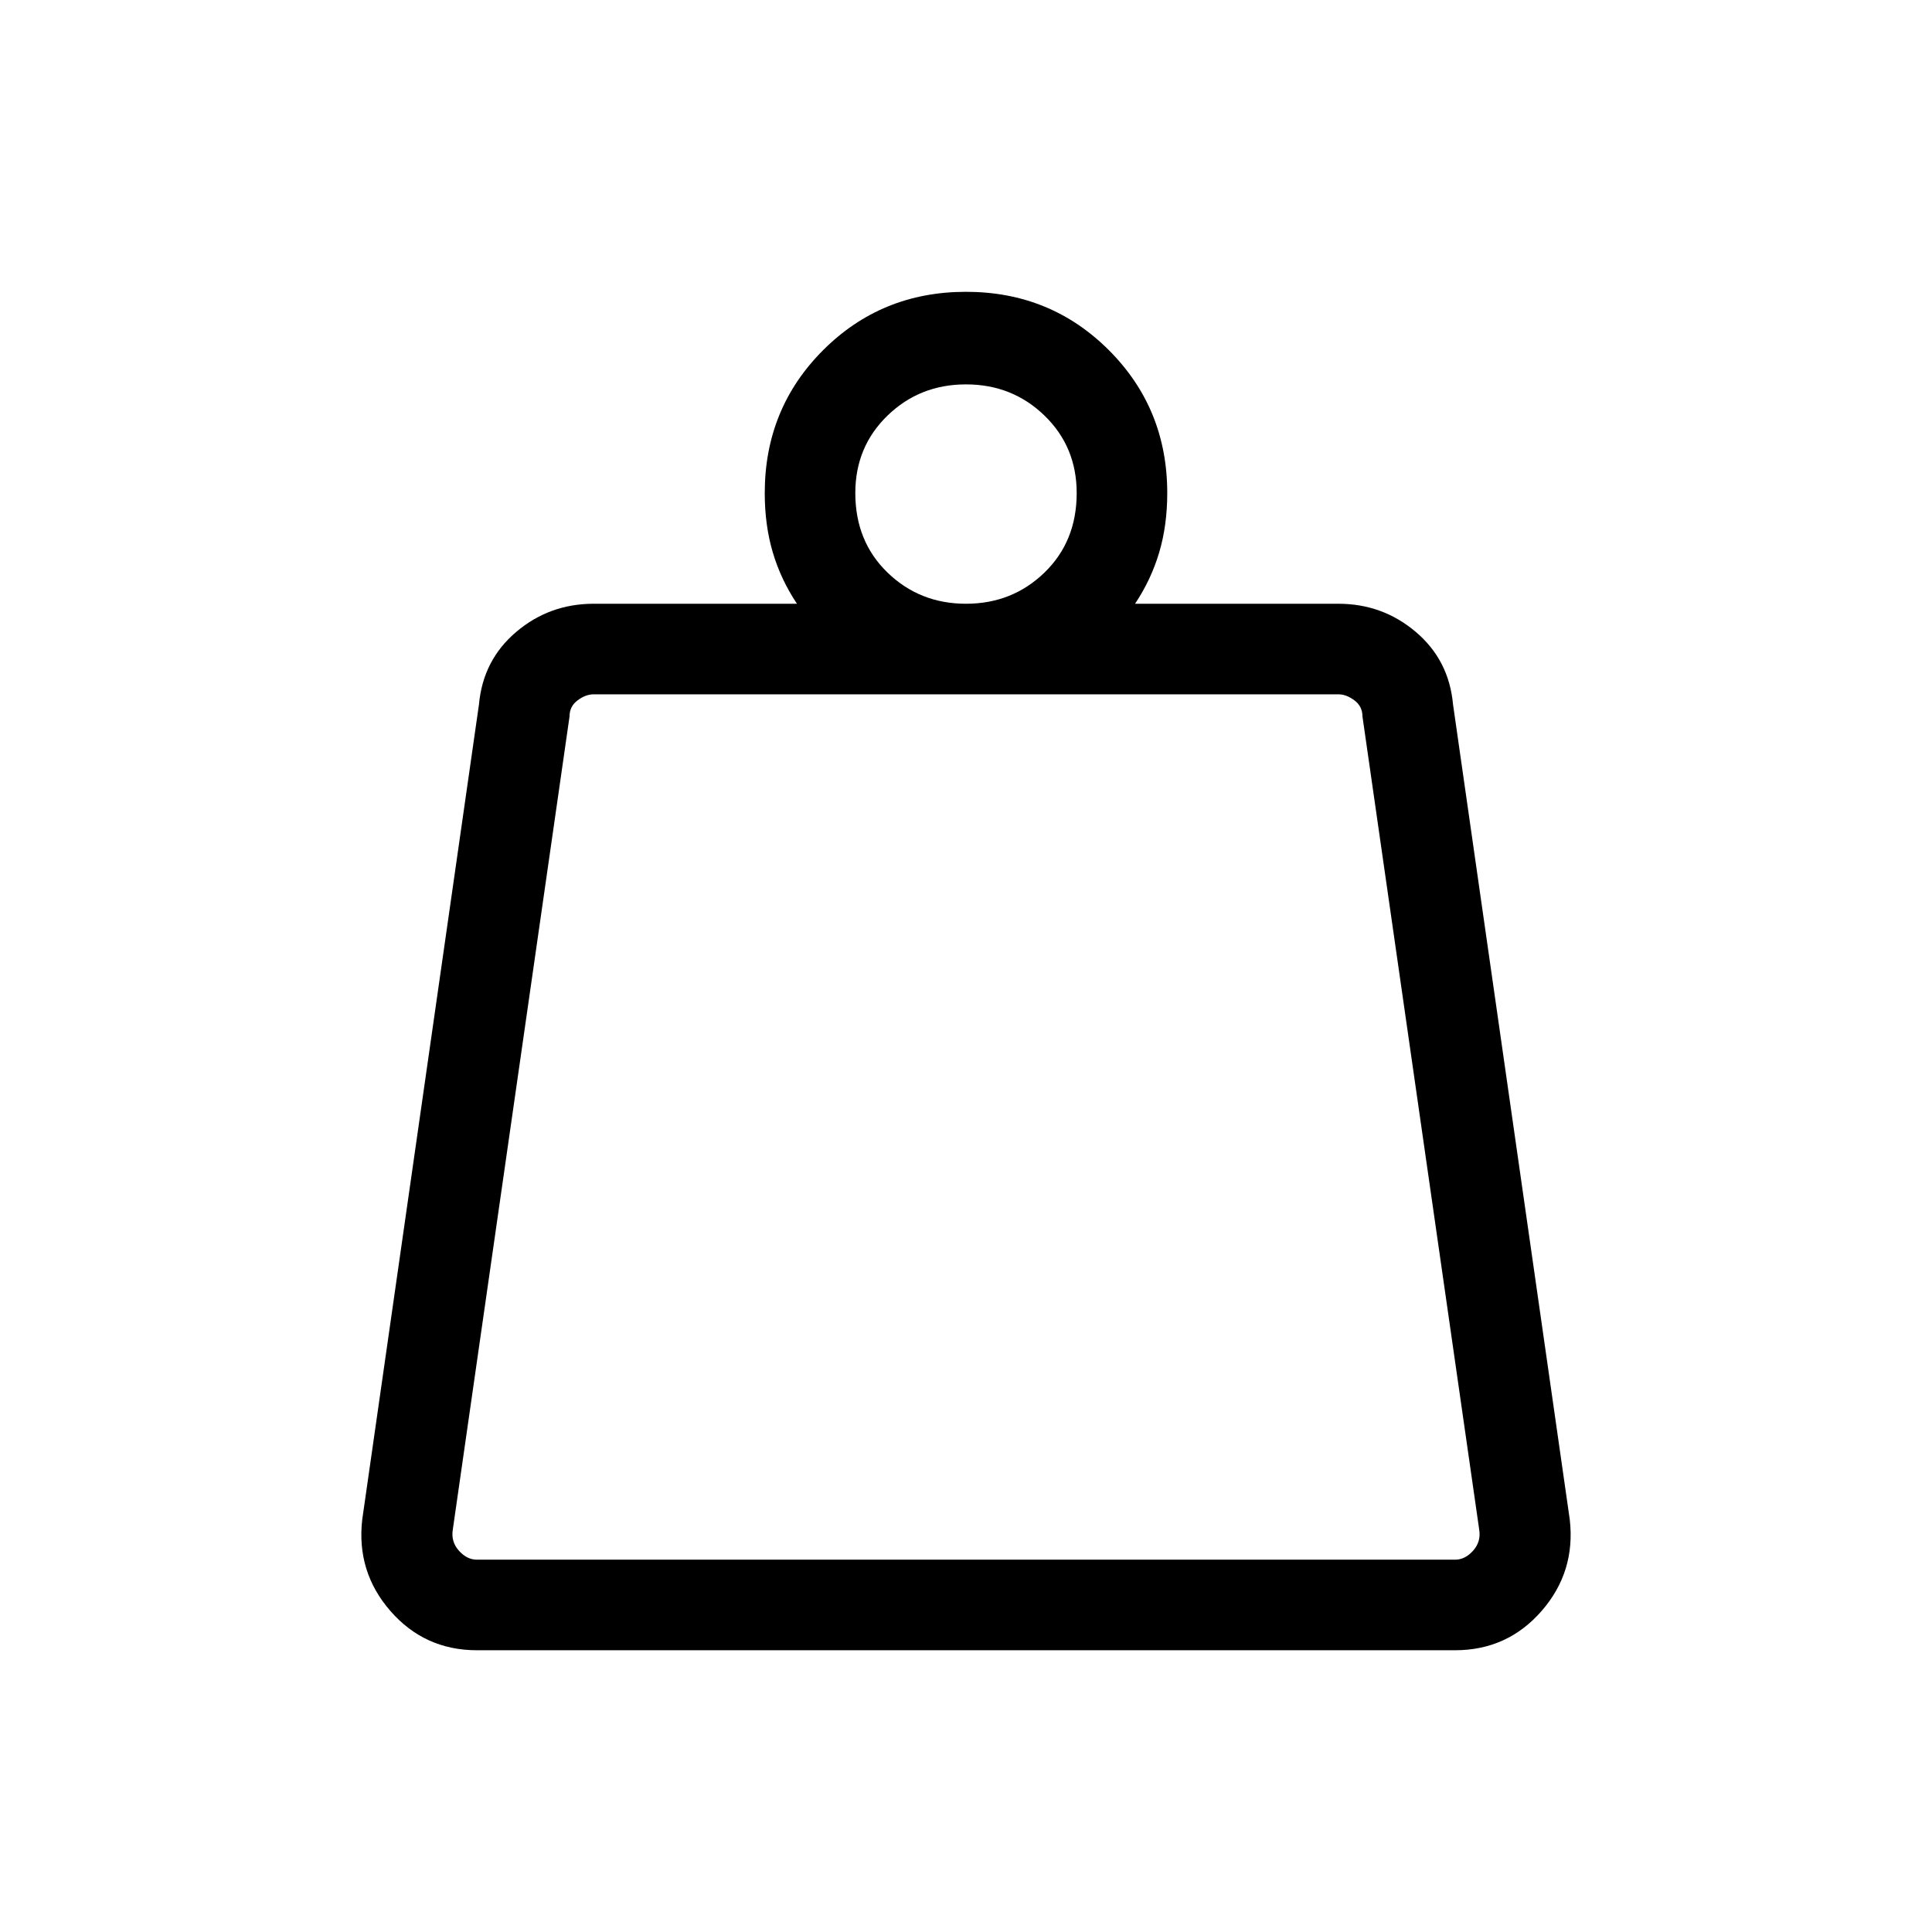 <svg xmlns="http://www.w3.org/2000/svg" width="48" height="48" viewBox="0 0 48 48"><path d="M11.85 38.75h24.3q.25 0 .45-.225t.15-.525l-2.9-20.2q0-.25-.2-.4-.2-.15-.4-.15h-18.5q-.2 0-.4.15t-.2.4L11.25 38q-.05.3.15.525.2.225.45.225ZM24 15q1.15 0 1.95-.775t.8-1.975q0-1.15-.8-1.925-.8-.775-1.95-.775t-1.95.775q-.8.775-.8 1.925 0 1.2.8 1.975.8.775 1.95.775Zm4.2 0h5.05q1.1 0 1.925.7t.925 1.8L39 37.75q.15 1.3-.7 2.275-.85.975-2.15.975h-24.3q-1.3 0-2.15-.975-.85-.975-.7-2.275l2.9-20.25q.1-1.1.925-1.8.825-.7 1.925-.7h5.05q-.4-.6-.6-1.275-.2-.675-.2-1.475 0-2.1 1.45-3.55Q21.9 7.25 24 7.25q2.1 0 3.55 1.45Q29 10.15 29 12.25q0 .8-.2 1.475T28.2 15Zm-17 23.75h25.6Z"/></svg>